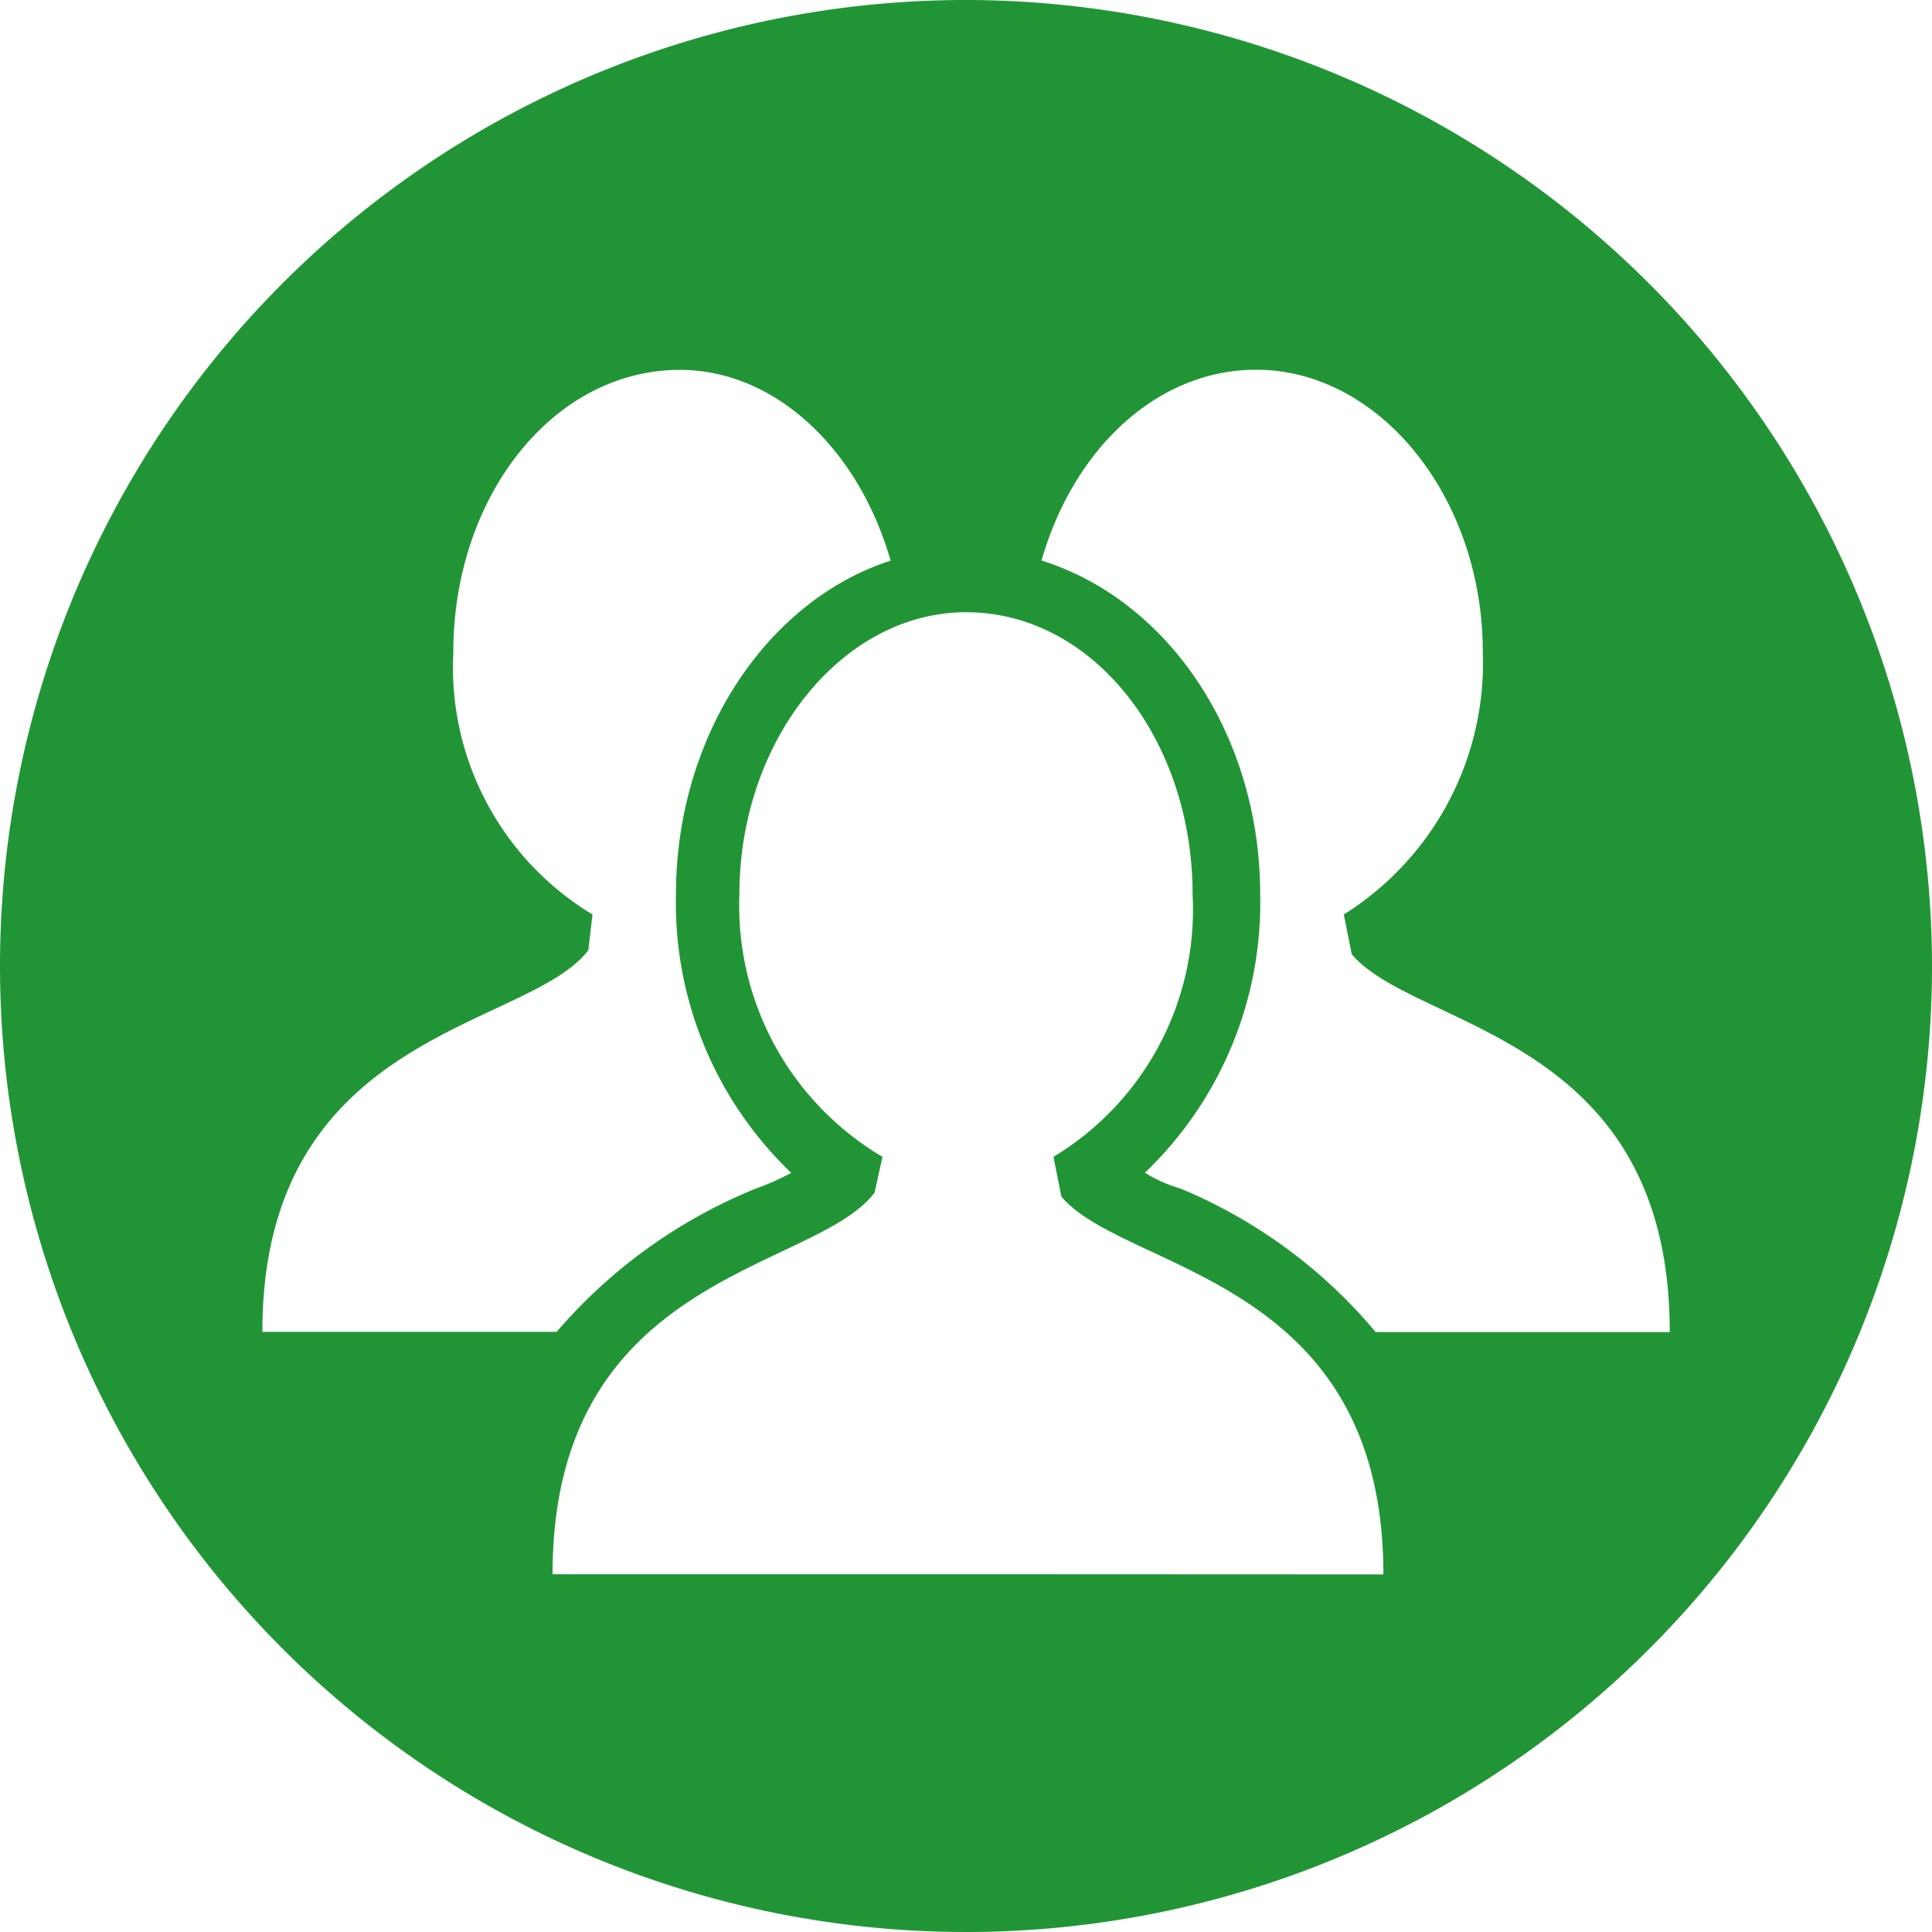 <svg xmlns="http://www.w3.org/2000/svg" width="45" height="45" viewBox="0 0 45 45">
  <g id="Group_39" data-name="Group 39" transform="translate(-180 -529)">
    <g id="Layer_x0020_1" transform="translate(180 529)">
      <path id="Path_200" data-name="Path 200" d="M22.5,0A22.5,22.5,0,1,0,45,22.5,22.524,22.524,0,0,0,22.5,0ZM6.111,31.019c0-7.037,6.2-7.037,7.593-8.889L13.8,21.3a6.725,6.725,0,0,1-3.241-6.111c0-3.611,2.315-6.574,5.278-6.574,2.222,0,4.167,1.852,4.907,4.444-2.87.926-5,4.074-5,7.778a8.7,8.7,0,0,0,2.685,6.481,5.847,5.847,0,0,1-.833.37,12.115,12.115,0,0,0-4.63,3.333H6.111Zm16.481,5.648H12.87c0-7.037,6.111-7.037,7.5-8.889l.185-.833a6.79,6.79,0,0,1-3.333-6.111c0-3.611,2.407-6.574,5.278-6.574,2.963,0,5.278,2.963,5.278,6.574a6.725,6.725,0,0,1-3.241,6.111l.185.926c1.481,1.759,7.5,1.852,7.5,8.8Zm9.444-5.648h0A11.879,11.879,0,0,0,27.5,27.685a3.289,3.289,0,0,1-.833-.37,8.7,8.7,0,0,0,2.685-6.481c0-3.7-2.13-6.852-5.093-7.778.741-2.593,2.685-4.444,5-4.444,2.87,0,5.278,2.963,5.278,6.574A6.913,6.913,0,0,1,31.3,21.3l.185.926c1.481,1.759,7.407,1.852,7.407,8.8H32.037Z" fill="#219536" fill-rule="evenodd"/>
    </g>
  </g>
</svg>
